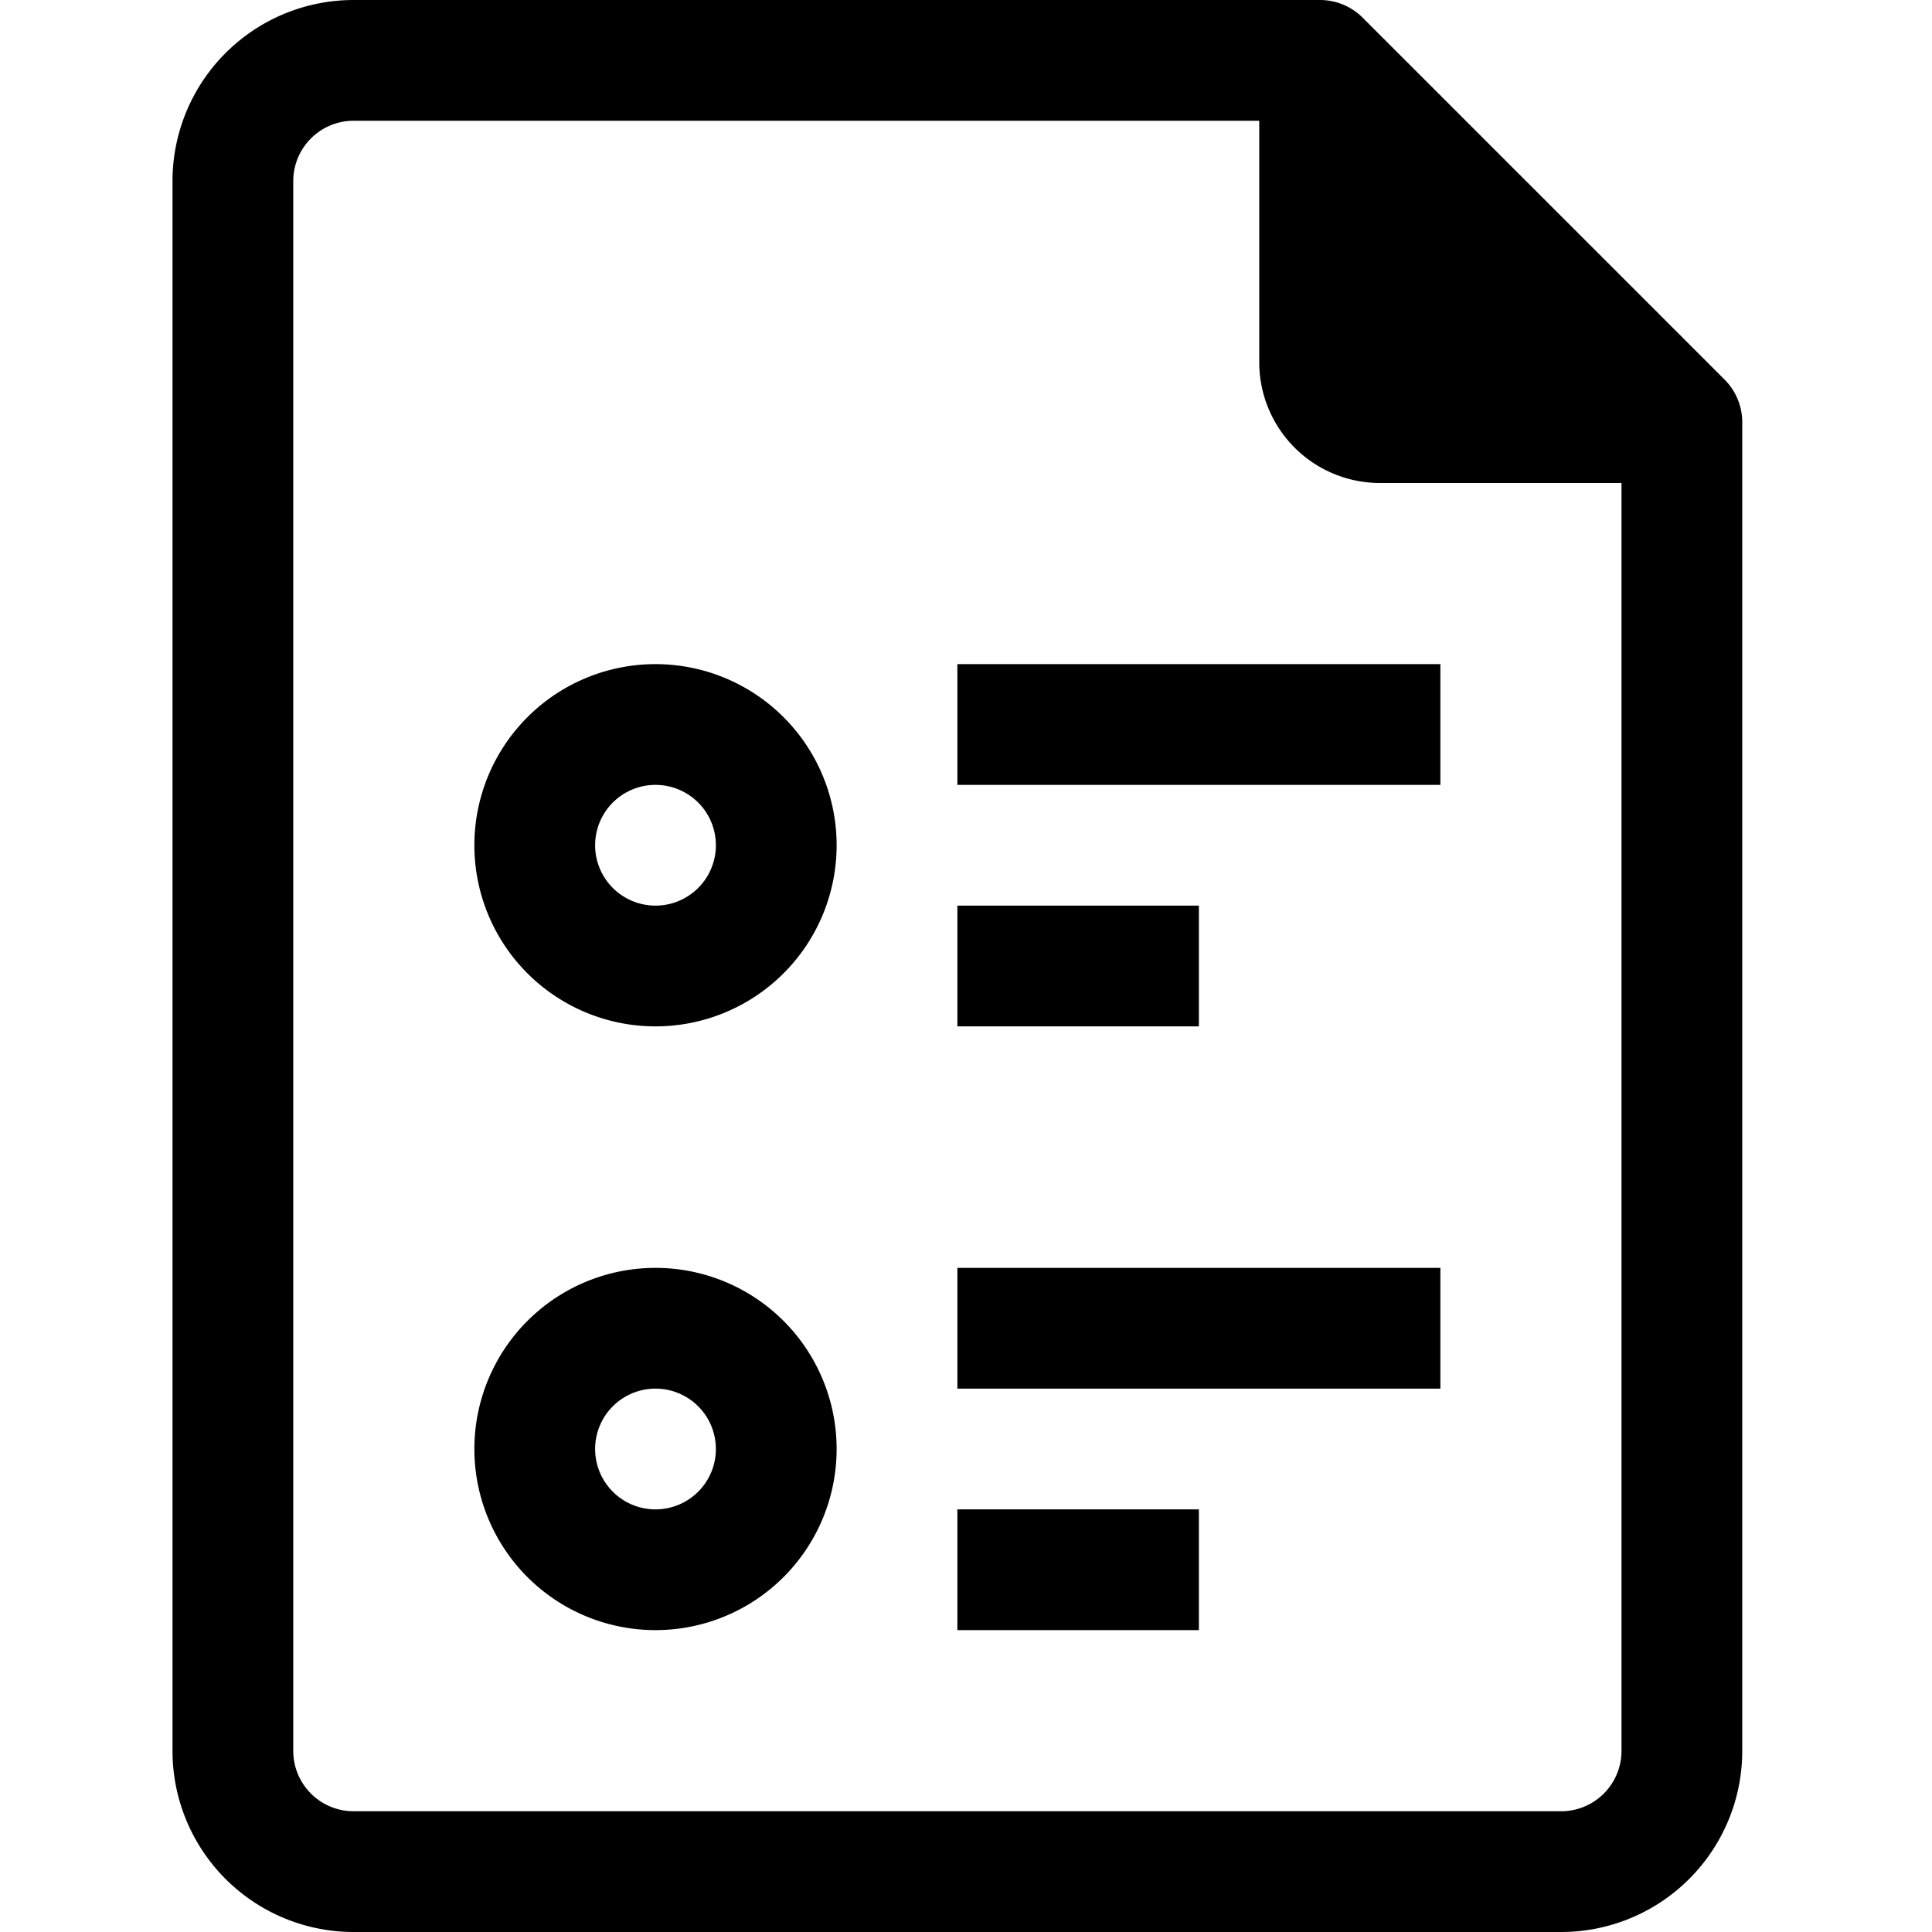 <svg xmlns="http://www.w3.org/2000/svg" width="56" height="56" viewBox="0 0 56 56"><defs><style>.a{fill:none;}</style></defs><g transform="translate(10479 -7563)"><rect class="a" width="56" height="56" transform="translate(-10479 7563)"/><g transform="translate(-10522 7563)"><g transform="translate(48 0)"><g transform="translate(0 0)"><path d="M92.992,11.007,82.492.507A1.75,1.75,0,0,0,81.25,0h-28A5.25,5.25,0,0,0,48,5.25v45.5A5.25,5.25,0,0,0,53.25,56h35a5.25,5.25,0,0,0,5.25-5.25V12.25A1.75,1.75,0,0,0,92.992,11.007ZM90,50.75a1.75,1.75,0,0,1-1.75,1.75h-35a1.75,1.75,0,0,1-1.75-1.75V5.25A1.75,1.75,0,0,1,53.25,3.5H79.5v7A3.5,3.5,0,0,0,83,14h7Z" transform="translate(-48 0)"/><path d="M133.25,176a5.25,5.25,0,1,0,5.25,5.25A5.25,5.25,0,0,0,133.25,176Zm0,7a1.75,1.75,0,1,1,1.75-1.75A1.75,1.75,0,0,1,133.25,183Z" transform="translate(-119.25 -156.75)"/><path d="M133.25,336a5.25,5.25,0,1,0,5.25,5.25A5.25,5.25,0,0,0,133.25,336Zm0,7a1.75,1.75,0,1,1,1.75-1.75A1.75,1.75,0,0,1,133.25,343Z" transform="translate(-119.25 -299.25)"/><rect width="14" height="3.5" transform="translate(22.75 19.25)"/><rect width="7" height="3.5" transform="translate(22.75 26.25)"/><rect width="14" height="3.5" transform="translate(22.75 36.75)"/><rect width="7" height="3.5" transform="translate(22.75 43.75)"/></g></g></g></g></svg>